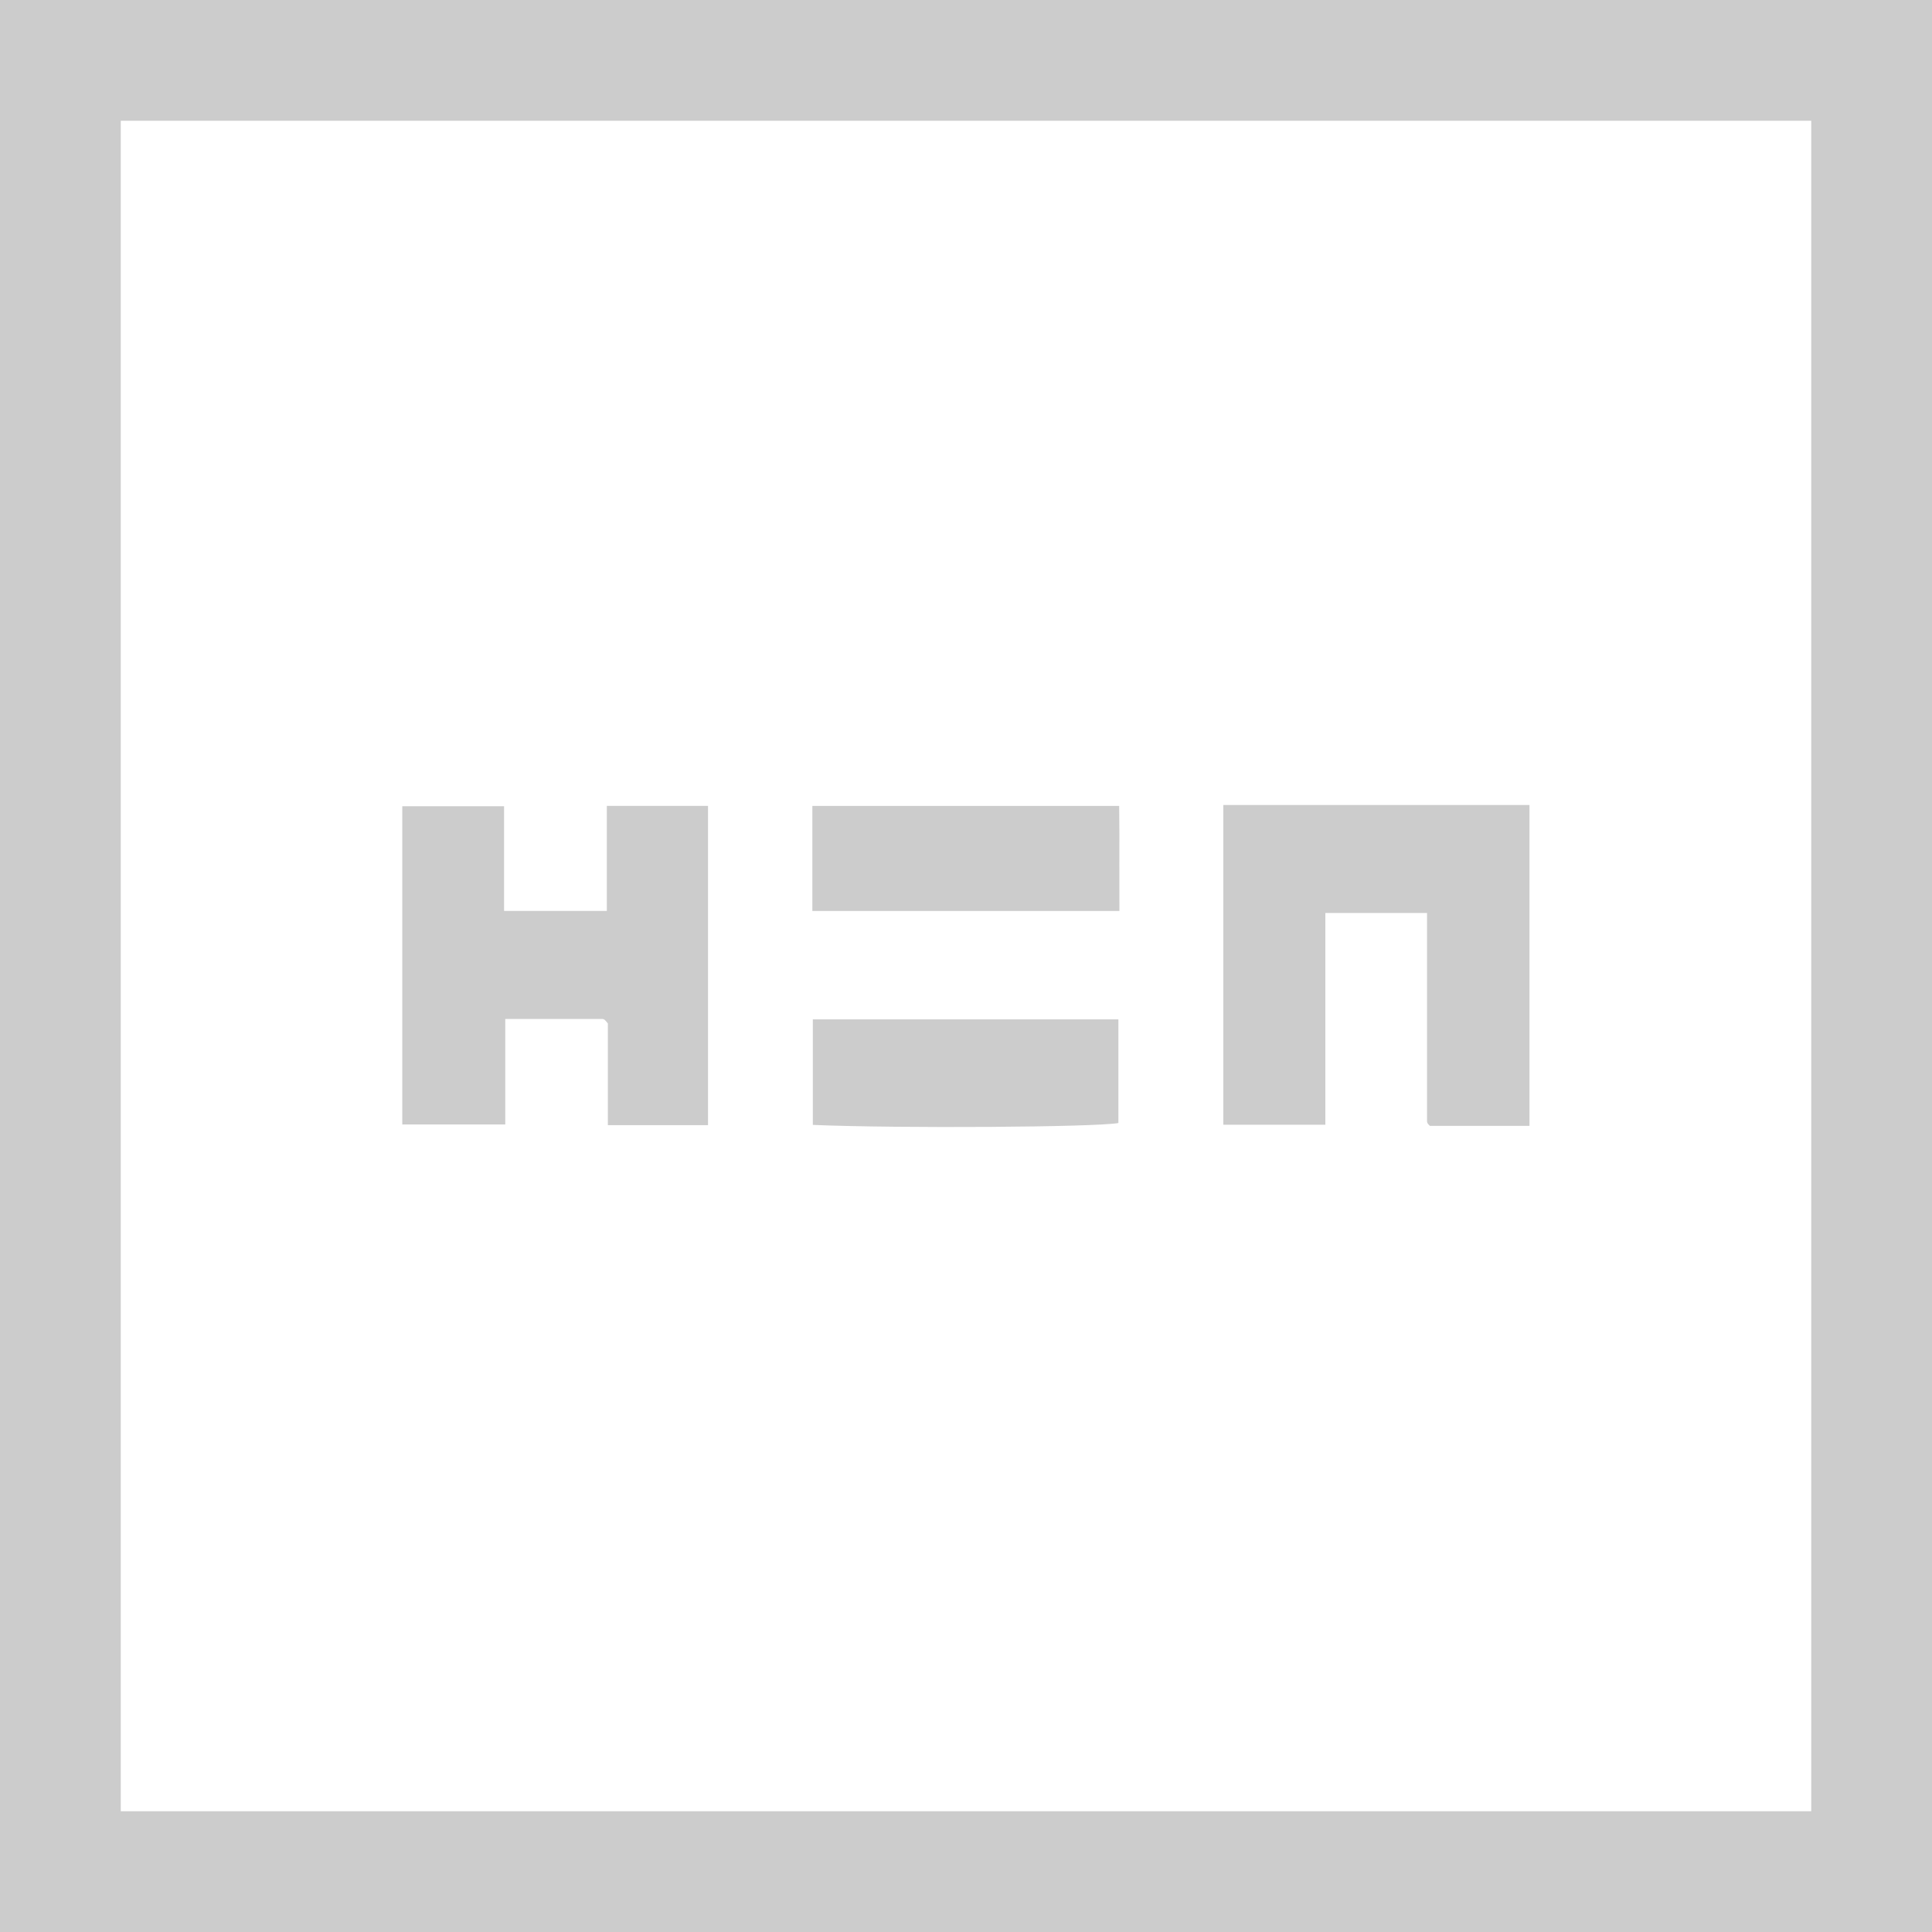 <svg width="32" height="32" viewBox="0 0 32 32" fill="none" xmlns="http://www.w3.org/2000/svg">
<g opacity="0.2">
<path fill-rule="evenodd" clip-rule="evenodd" d="M30 2H2V30H30V2ZM2 0H0V2V30V32H2H30H32V30V2V0H30H2ZM25.333 18.648H23.684C23.672 18.638 23.661 18.626 23.651 18.614C23.642 18.602 23.637 18.587 23.636 18.572V15.122H21.952V18.629H20.262V13.333H25.333V18.648ZM10.051 13.348V15.088H8.349V13.354H6.663V18.625H8.369V16.877H9.978C9.993 16.878 10.007 16.884 10.018 16.894C10.036 16.912 10.053 16.931 10.068 16.951V18.636H11.727V13.348H10.051ZM13.455 15.089V13.349H18.537C18.542 13.665 18.541 13.987 18.54 14.314C18.54 14.569 18.54 14.827 18.541 15.089H13.455ZM18.524 16.884H13.463V18.632C14.906 18.692 18.14 18.67 18.524 18.601V16.884Z" fill="black"/>
</g>
</svg>
